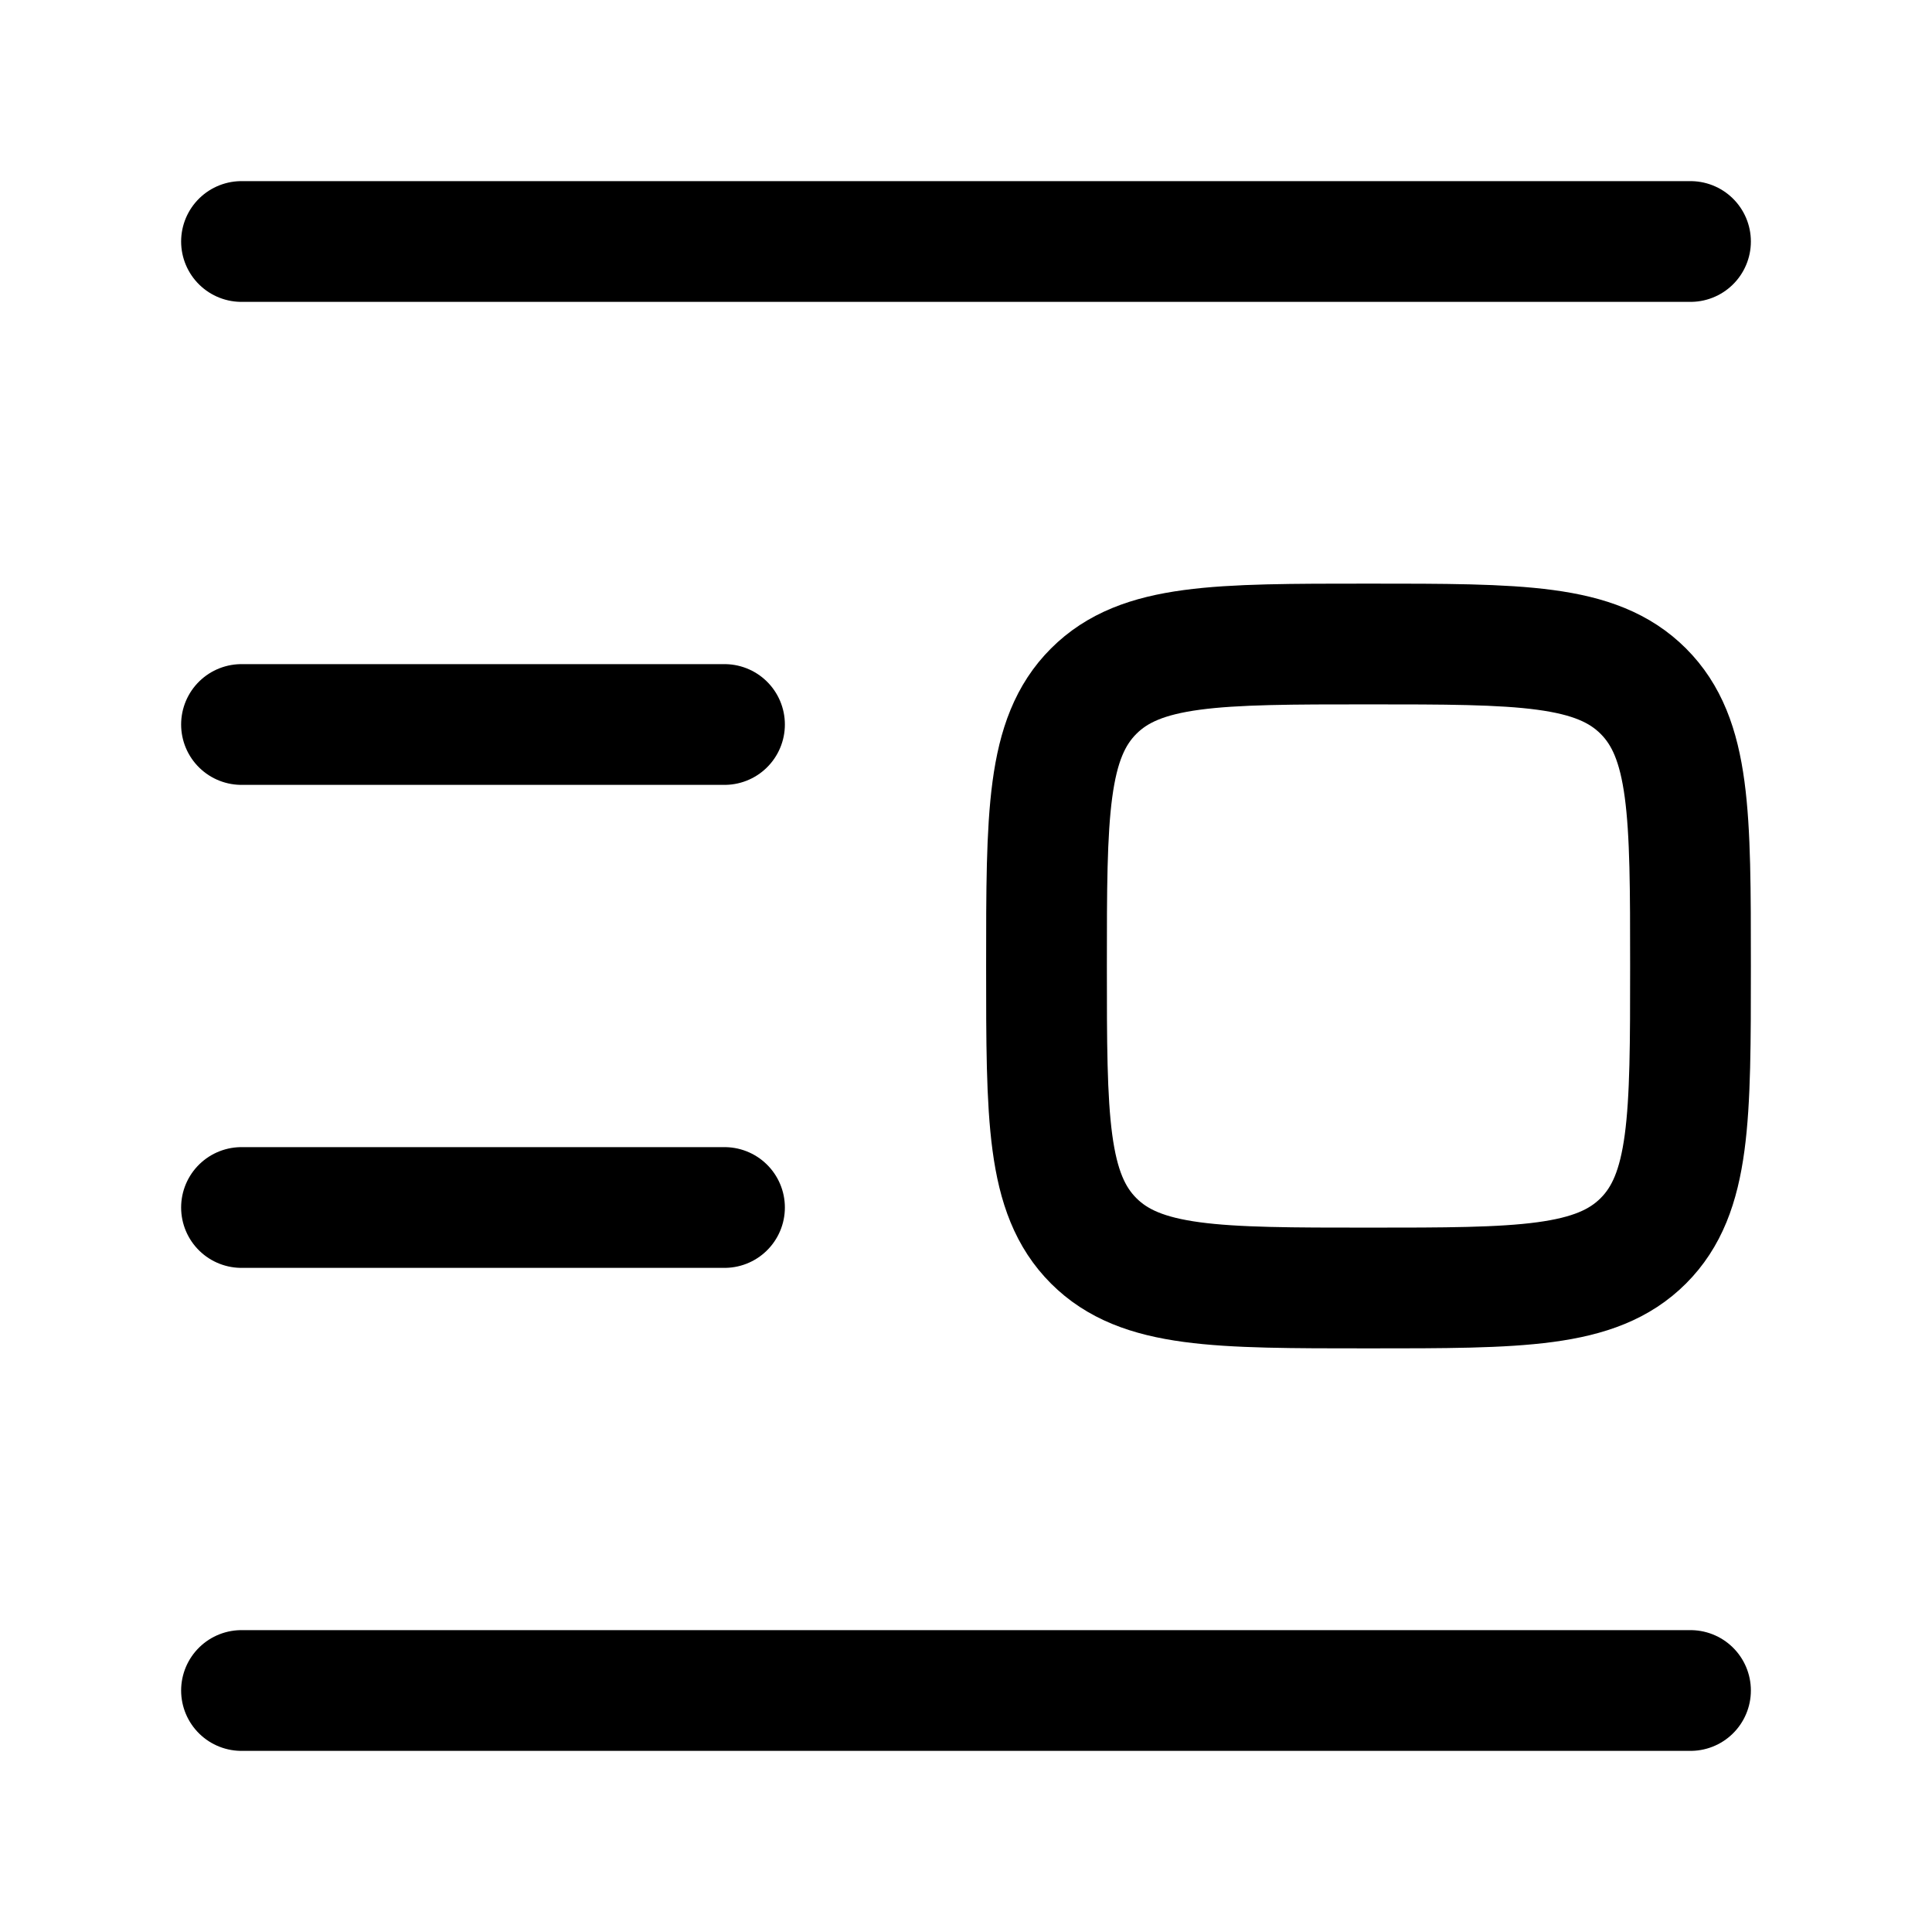 <svg xmlns="http://www.w3.org/2000/svg" xmlns:xlink="http://www.w3.org/1999/xlink" width="24" height="24" viewBox="0 0 24 24"><path fill="none" stroke="currentColor" stroke-linecap="round" stroke-linejoin="round" stroke-width="1.5" d="M3 3h18M3 21h18M3 9h6m-6 6h6m4.586.414C14.172 16 15.114 16 17 16s2.828 0 3.414-.586S21 13.886 21 12s0-2.828-.586-3.414S18.886 8 17 8s-2.828 0-3.414.586S13 10.114 13 12s0 2.828.586 3.414" color="currentColor"/></svg>